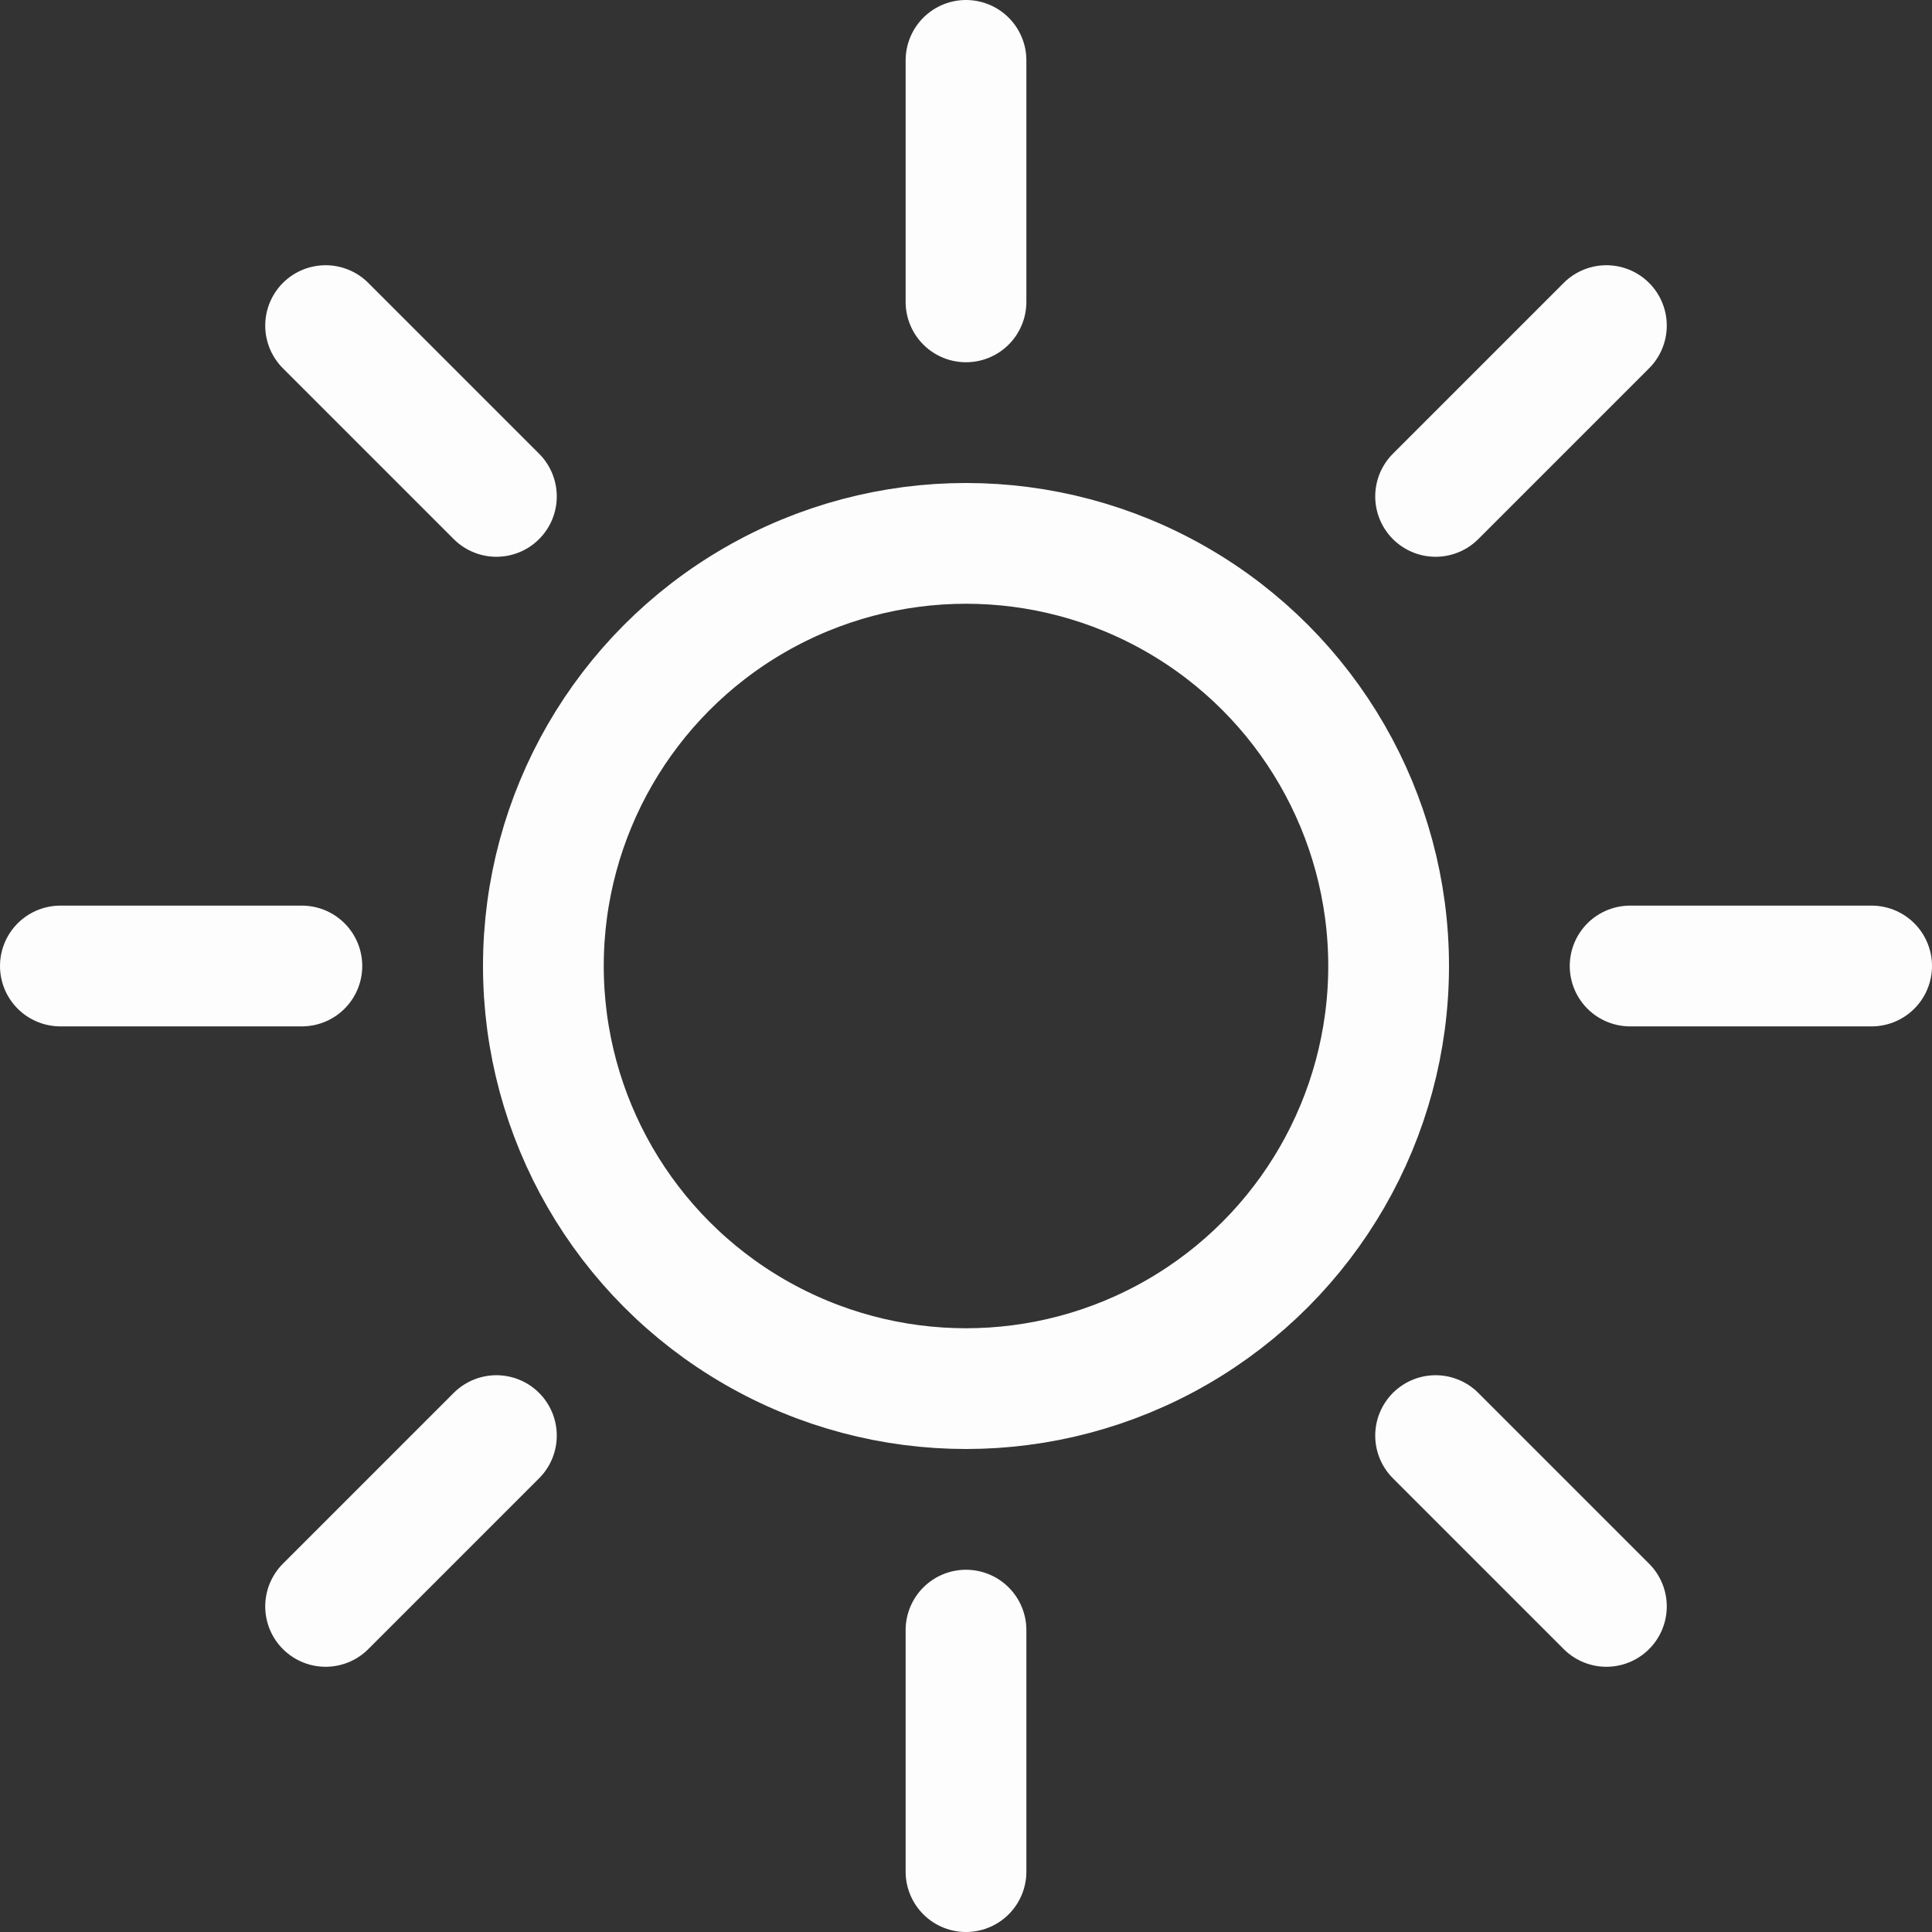 <svg width="32" height="32" viewBox="0 0 32 32" fill="none" xmlns="http://www.w3.org/2000/svg">
<rect x="0" y="0" width="32" height="32" fill="#333333" stroke="none"/>
<circle cx="16" cy="16" r="7" stroke="#FDFDFD" stroke-width="2"/>
<line x1="16" y1="5" x2="16" y2="1" stroke="#FDFDFD" stroke-width="2" stroke-linecap="round"/>
<line x1="16" y1="31" x2="16" y2="27" stroke="#FDFDFD" stroke-width="2" stroke-linecap="round"/>
<line x1="27" y1="16" x2="31" y2="16" stroke="#FDFDFD" stroke-width="2" stroke-linecap="round"/>
<line x1="1" y1="16" x2="5" y2="16" stroke="#FDFDFD" stroke-width="2" stroke-linecap="round"/>
<line x1="23.778" y1="8.222" x2="26.607" y2="5.393" stroke="#FDFDFD" stroke-width="2" stroke-linecap="round"/>
<line x1="5.393" y1="26.607" x2="8.222" y2="23.778" stroke="#FDFDFD" stroke-width="2" stroke-linecap="round"/>
<line x1="23.778" y1="23.778" x2="26.607" y2="26.607" stroke="#FDFDFD" stroke-width="2" stroke-linecap="round"/>
<line x1="5.393" y1="5.393" x2="8.222" y2="8.222" stroke="#FDFDFD" stroke-width="2" stroke-linecap="round"/>
</svg>
